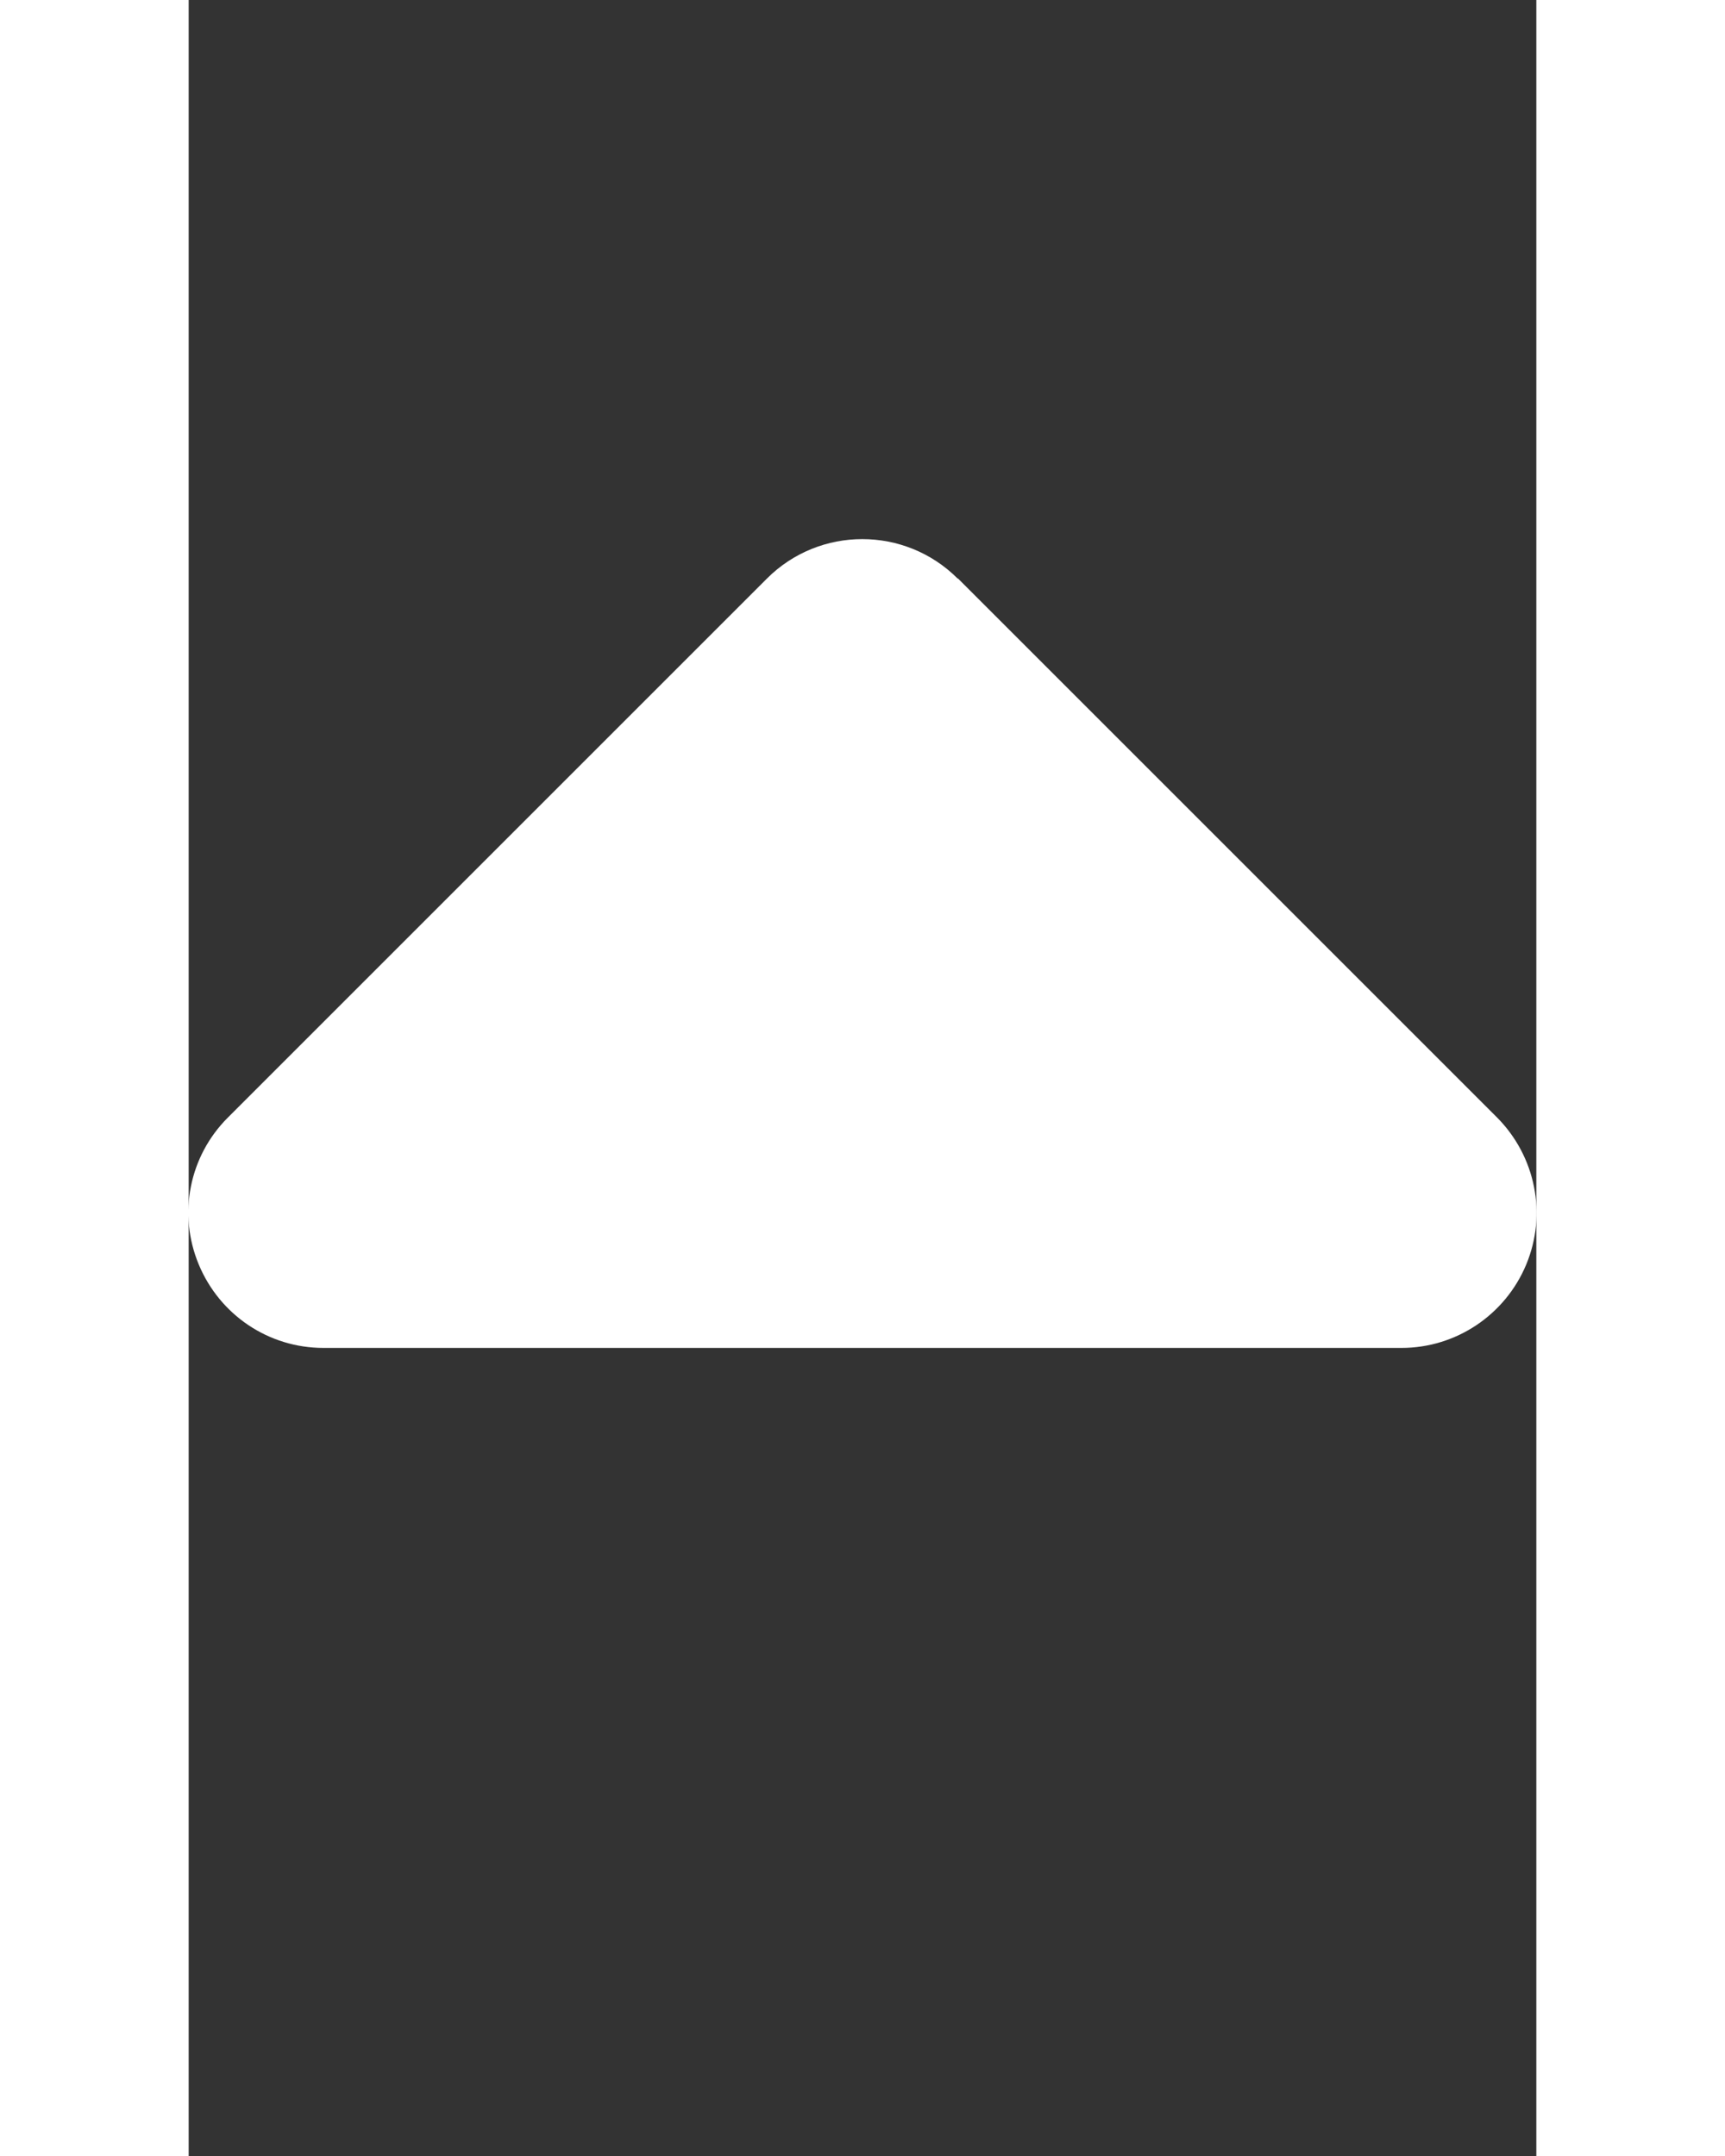 <svg xmlns="http://www.w3.org/2000/svg" height="20" width="16"  viewBox="0 0 320 512"><rect x="0" y="0" width="320" height="512" fill="#333333" stroke="none"/><path fill="#ffffff" d="M182.6 137.4c-12.5-12.5-32.8-12.5-45.3 0l-128 128c-9.2 9.2-11.9 22.9-6.9 34.9s16.6 19.8 29.6 19.8l256 0c12.9 0 24.6-7.8 29.6-19.8s2.2-25.7-6.9-34.9l-128-128z"/></svg>